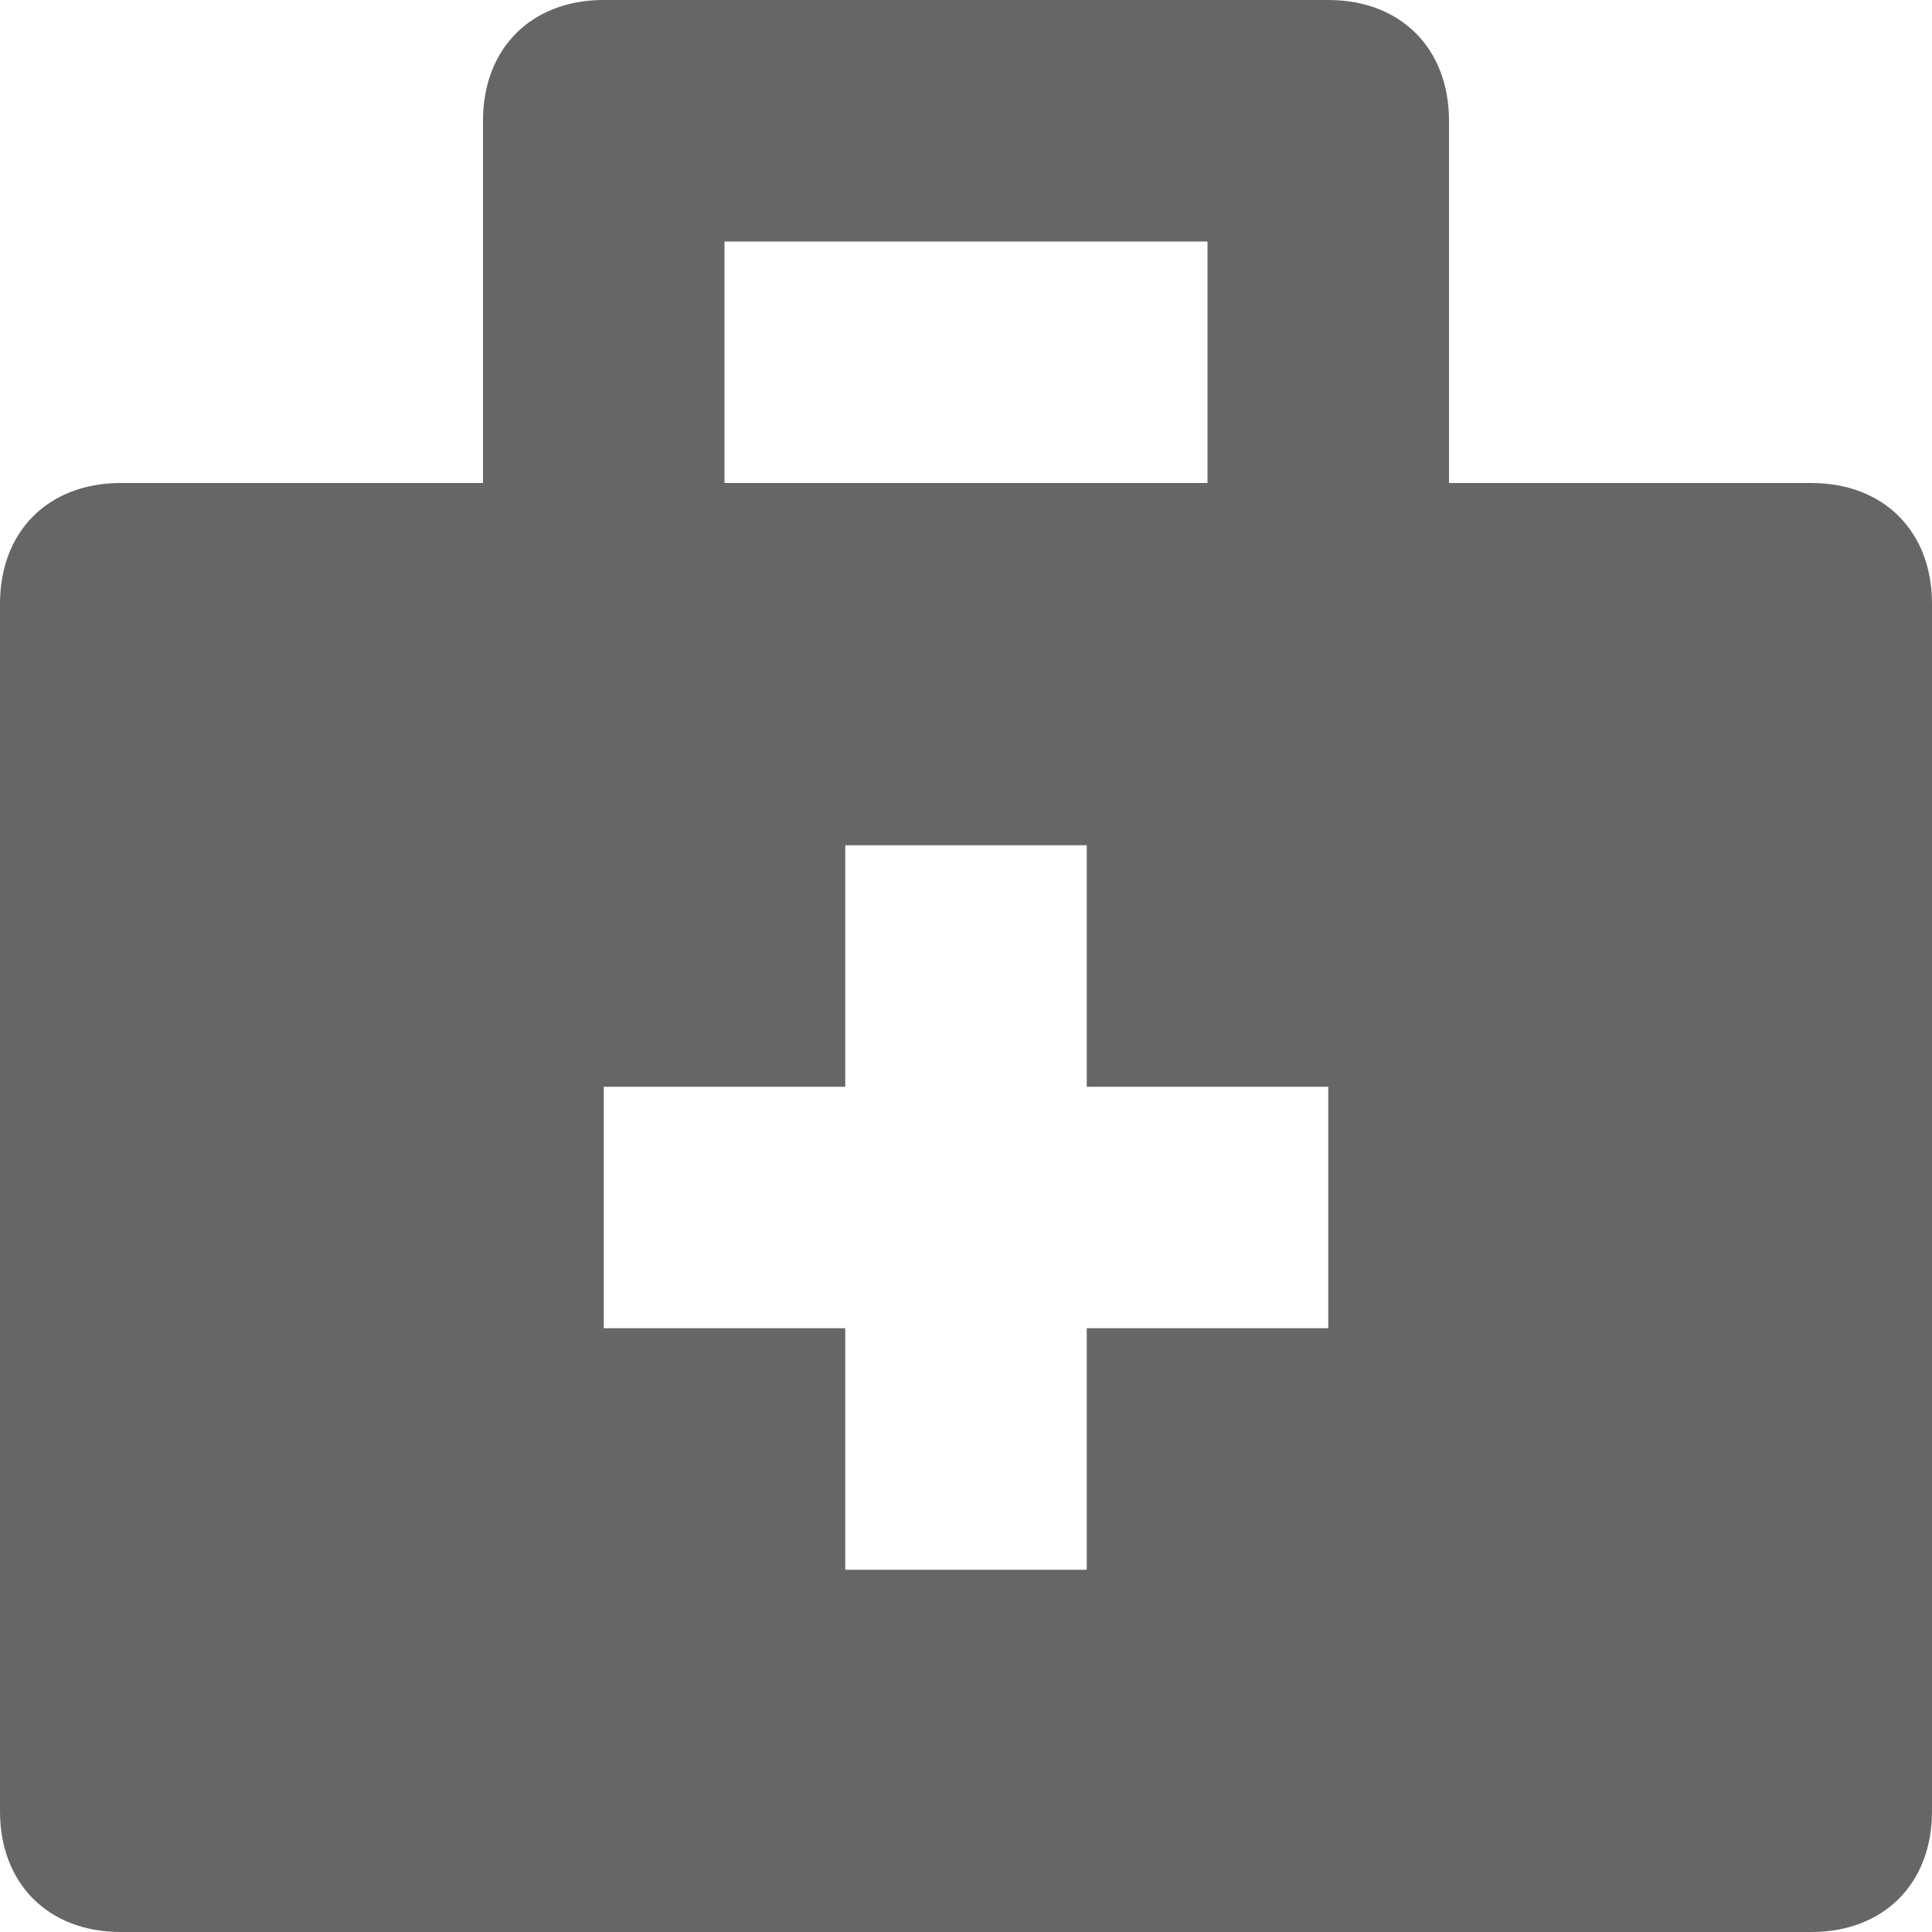 <?xml version="1.0" encoding="utf-8"?>
<!-- Generator: Adobe Illustrator 16.0.0, SVG Export Plug-In . SVG Version: 6.00 Build 0)  -->
<!DOCTYPE svg PUBLIC "-//W3C//DTD SVG 1.1//EN" "http://www.w3.org/Graphics/SVG/1.1/DTD/svg11.dtd">
<svg version="1.1" id="Layer_1" xmlns="http://www.w3.org/2000/svg" xmlns:xlink="http://www.w3.org/1999/xlink" x="0px" y="0px"
	 width="40px" height="40px" viewBox="0 0 40 40" enable-background="new 0 0 40 40" xml:space="preserve">
<title>ic-health-hp</title>
<g>
	<path fill="none" d="M0,0h40v40H0V0z"/>
	<path class="fill-color" fill="#666666" d="M37.5,10H30V2.5C30,1,29,0,27.5,0h-15C11,0,10,1,10,2.5V10H2.5C1,10,0,11,0,12.5v25C0,39,1,40,2.5,40h35
		c1.5,0,2.5-1,2.5-2.5v-25C40,11,39,10,37.5,10z M15,5h10v5H15V5z M27.5,27.5h-5v5h-5v-5h-5v-5h5v-5h5v5h5V27.5z"/>
</g>
</svg>
